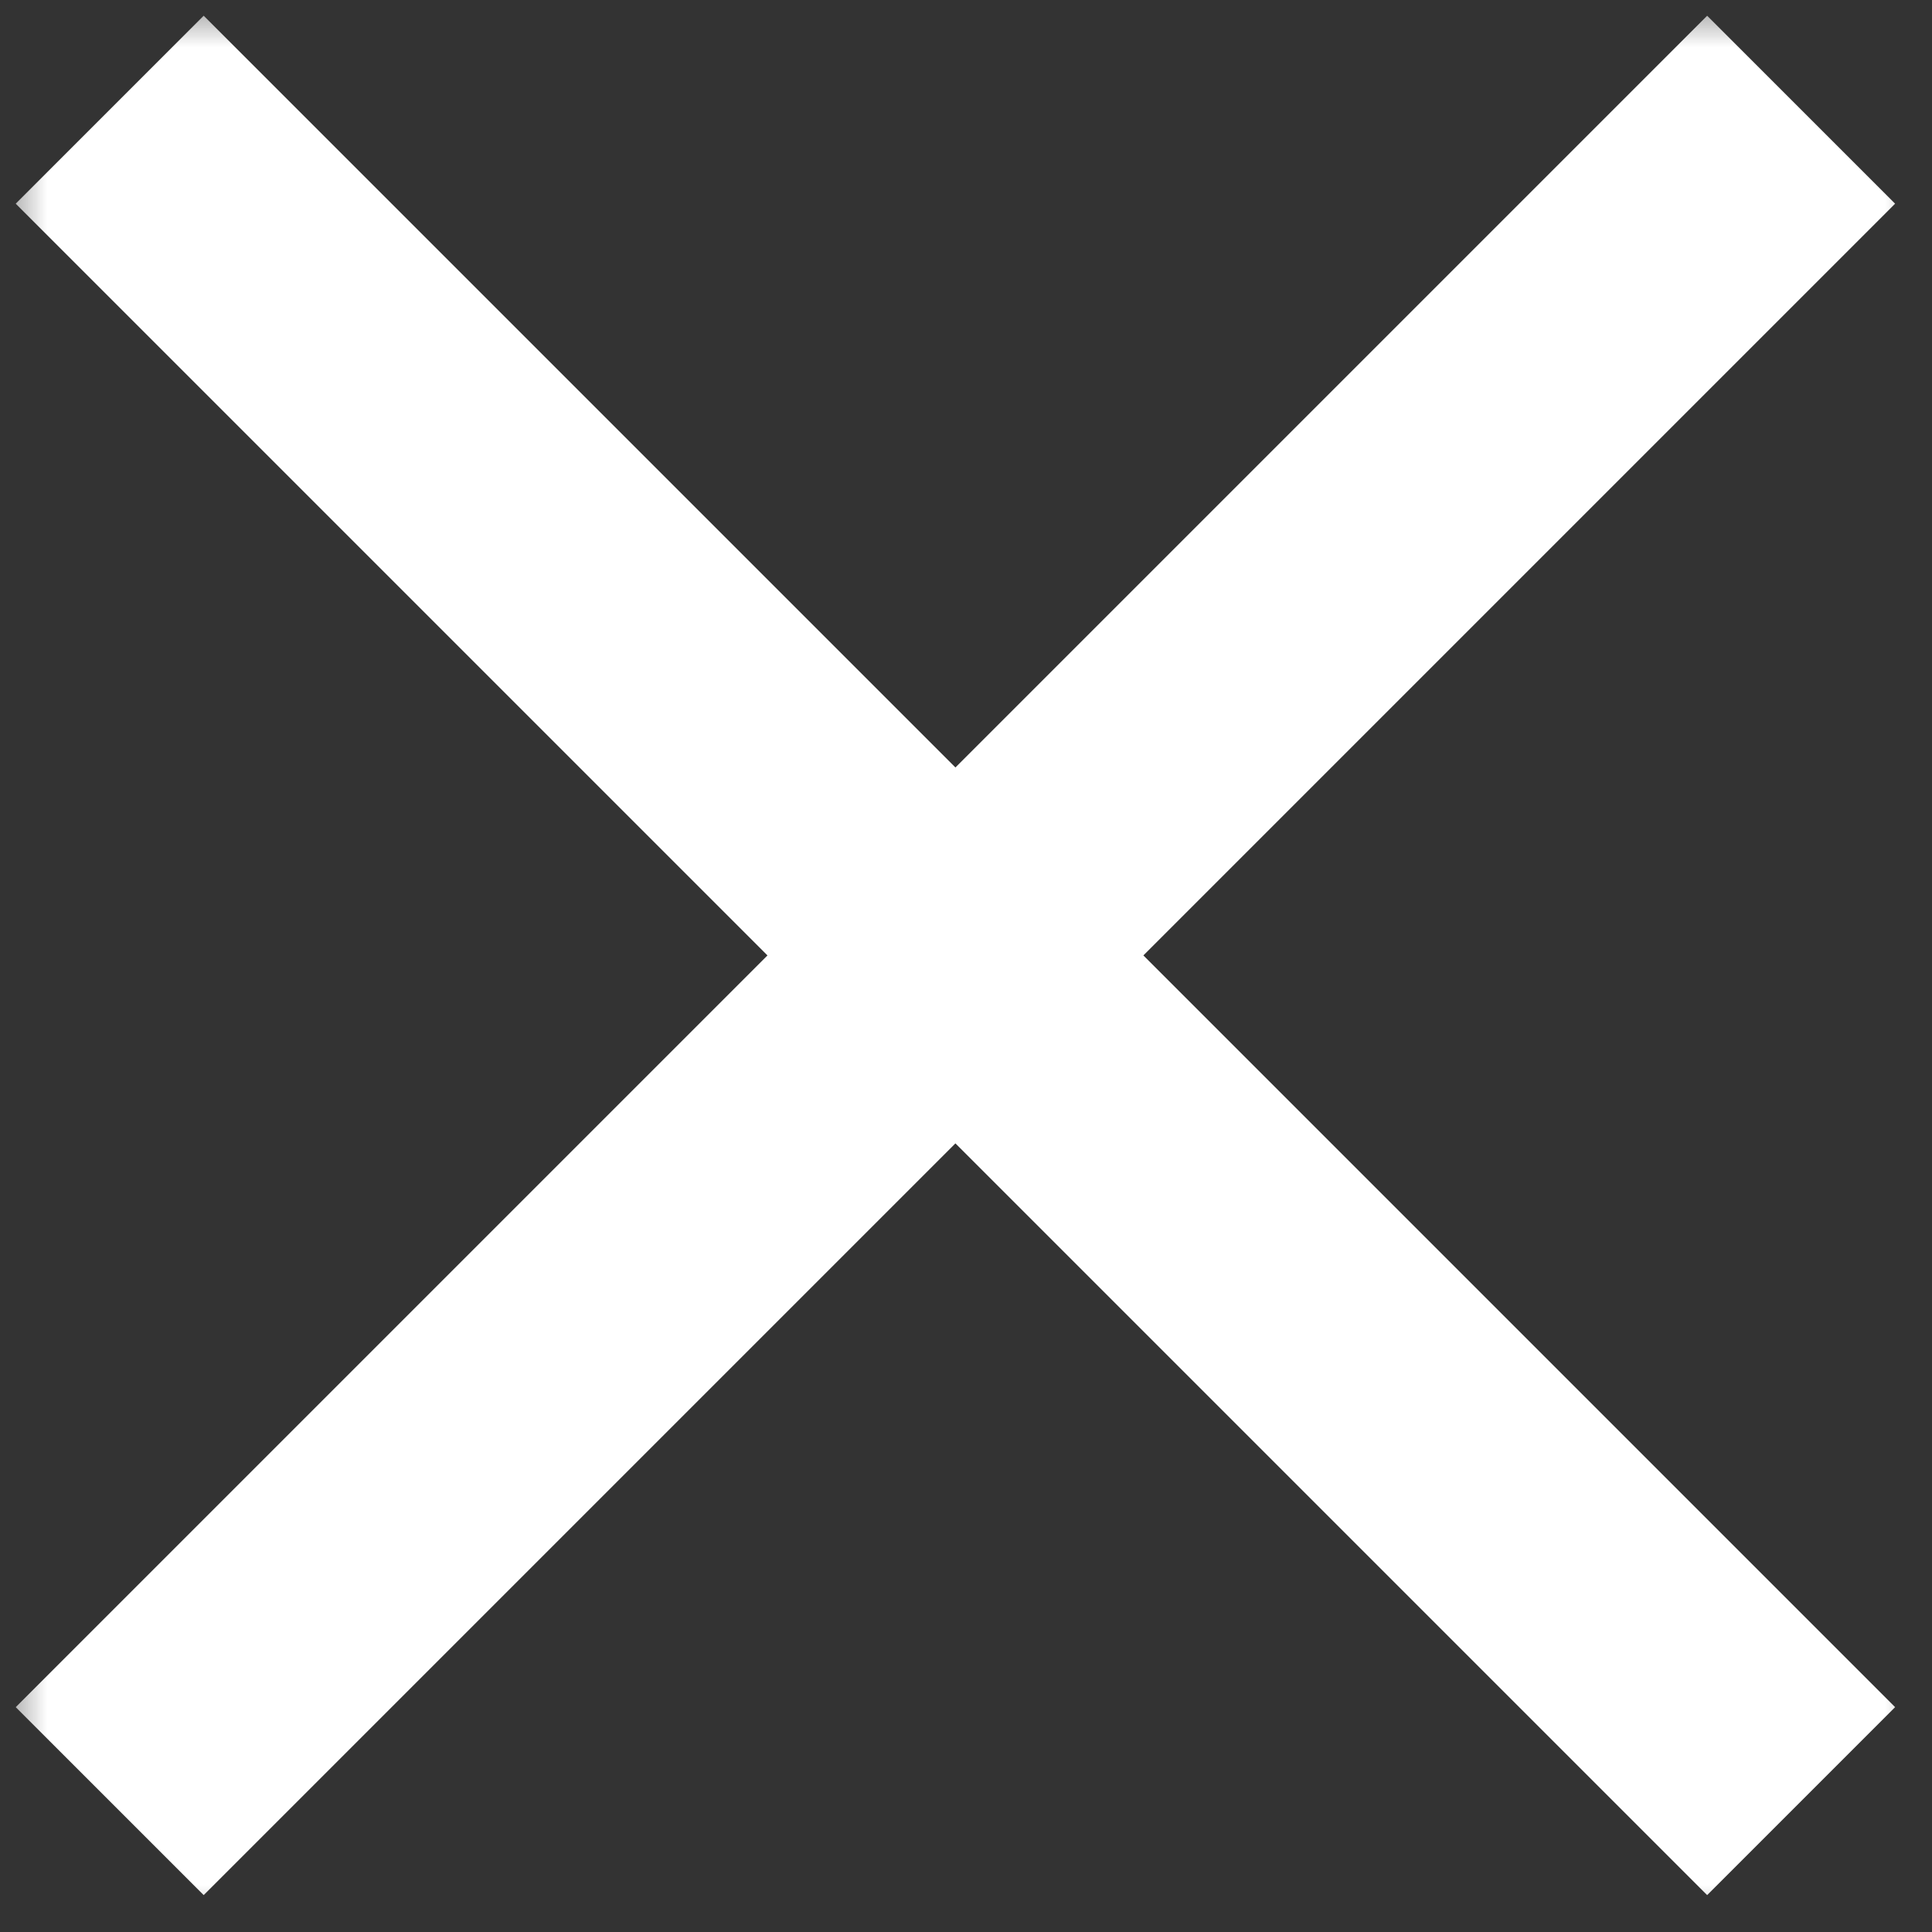 <svg width="21" height="21" viewBox="0 0 21 21" fill="none" xmlns="http://www.w3.org/2000/svg">
<rect x="0" y="0" width="21" height="21" fill="#333333" stroke="none"/>
<mask id="mask0" mask-type="alpha" maskUnits="userSpaceOnUse" x="0" y="0" width="21" height="21">
<rect width="21" height="21" fill="#C4C4C4"/>
</mask>
<g mask="url(#mask0)">
<path d="M20.599 18.556L12.428 10.385L20.599 2.214L18.556 0.171L10.385 8.342L2.214 0.171L0.171 2.214L8.342 10.385L0.171 18.556L2.214 20.599L10.385 12.428L18.556 20.599L20.599 18.556Z" fill="white"/>
</g>
</svg>
